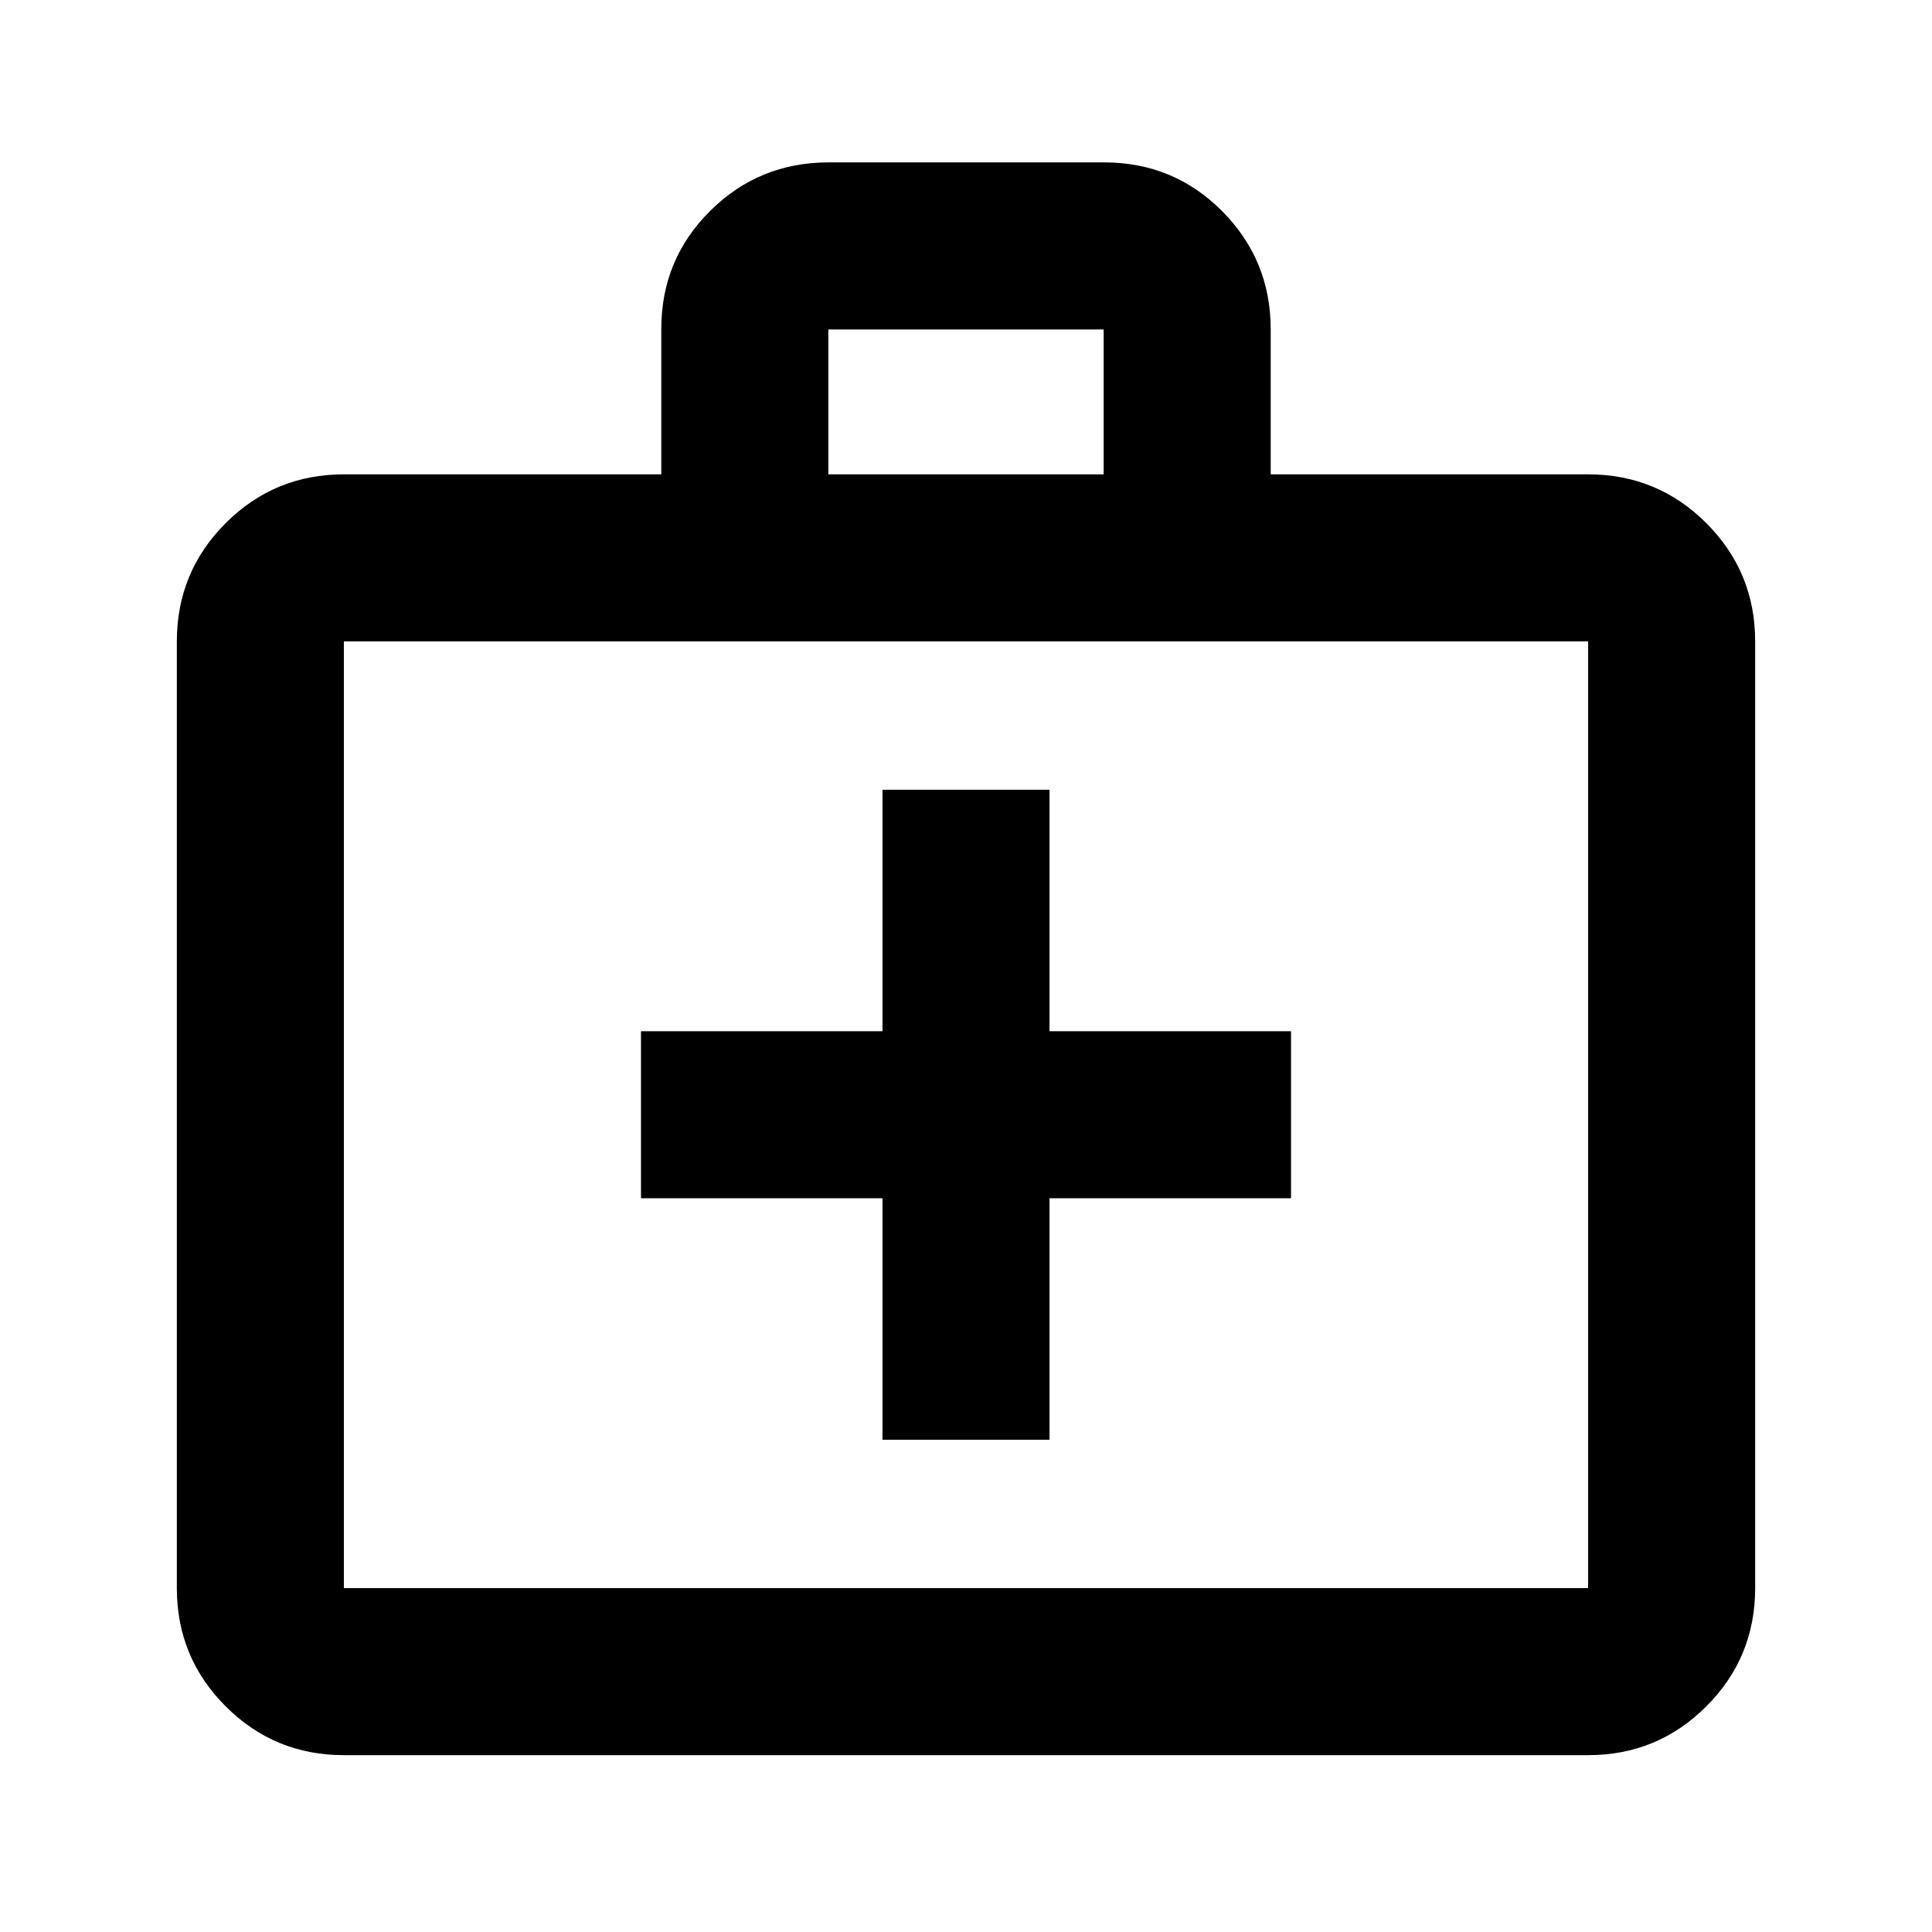 <svg xmlns="http://www.w3.org/2000/svg" height="20" viewBox="0 -960 960 960" width="20"><path d="M170.87-87.87q-34.48 0-58.74-24.26-24.26-24.26-24.26-58.74V-641.3q0-34.49 24.26-58.75 24.26-24.25 58.74-24.25h157.72v-72.22q0-34.57 24.28-58.68 24.29-24.1 58.8-24.1h137.01q34.52 0 58.62 24.25 24.11 24.26 24.11 58.75v72h157.72q34.48 0 58.74 24.25 24.26 24.26 24.26 58.75v470.43q0 34.48-24.26 58.74-24.26 24.26-58.74 24.26H170.87Zm0-83h618.26V-641.3H170.87v470.43ZM411.59-724.3h136.82v-72H411.59v72ZM170.87-170.87V-641.3v470.43ZM438.5-364.59v120h83v-120h120v-83h-120v-120h-83v120h-120v83h120Z"/></svg>